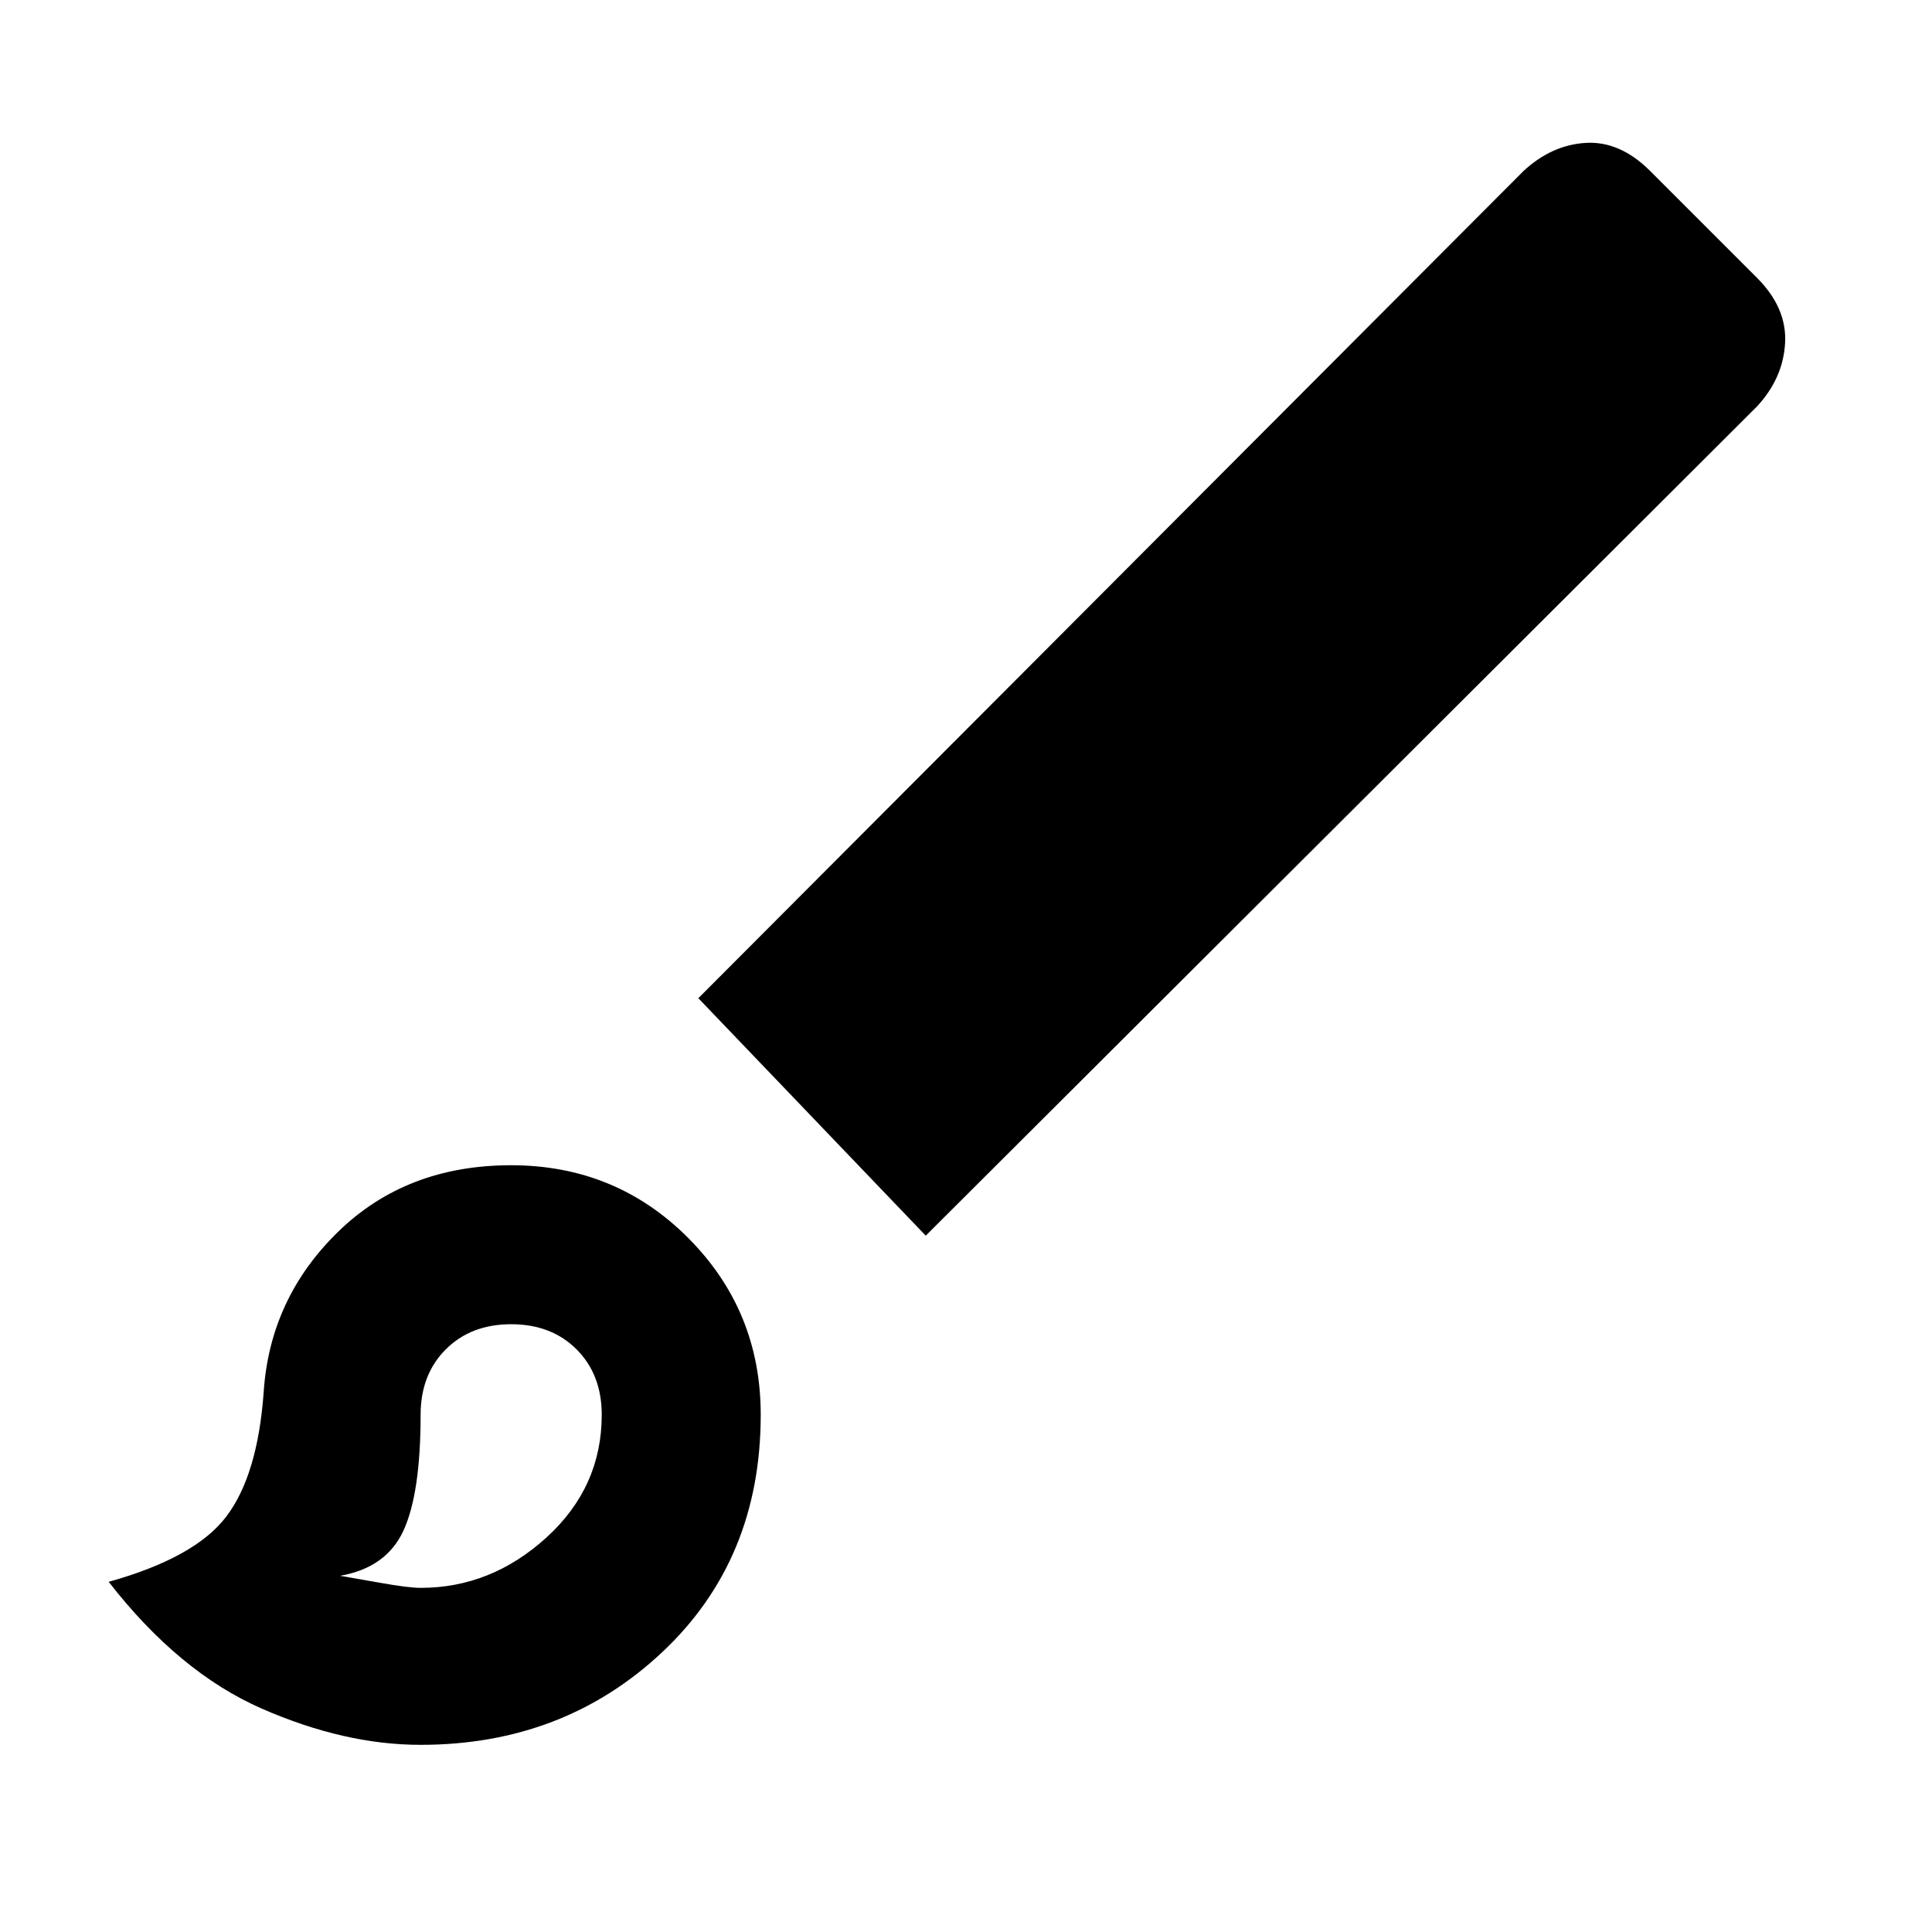<svg xmlns="http://www.w3.org/2000/svg" height="48" viewBox="0 -960 960 960" width="48"><path fill="rgb(0, 0, 0)" d="M208.97-93q-37.8 0-78.89-18Q89-129 54-174q43-12 58.5-32.5T131-268q3-46.75 36.94-79.88 33.94-33.12 86-33.12T342-344.83q36 36.16 36 87.83 0 72-49 118T208.97-93Zm.03-78q35 0 62.5-25t27.5-61q0-20-12.5-32.5T254-302q-20 0-32.5 12.5T209-257q0 39-8.5 57.5T169-177q6 1 20 3.5t20 2.5Zm251-175L347-464l410-411q14-13 31-14t32 14l53 53q15 15 14 32.5T873-758L460-346Zm-206 89Z"/></svg>